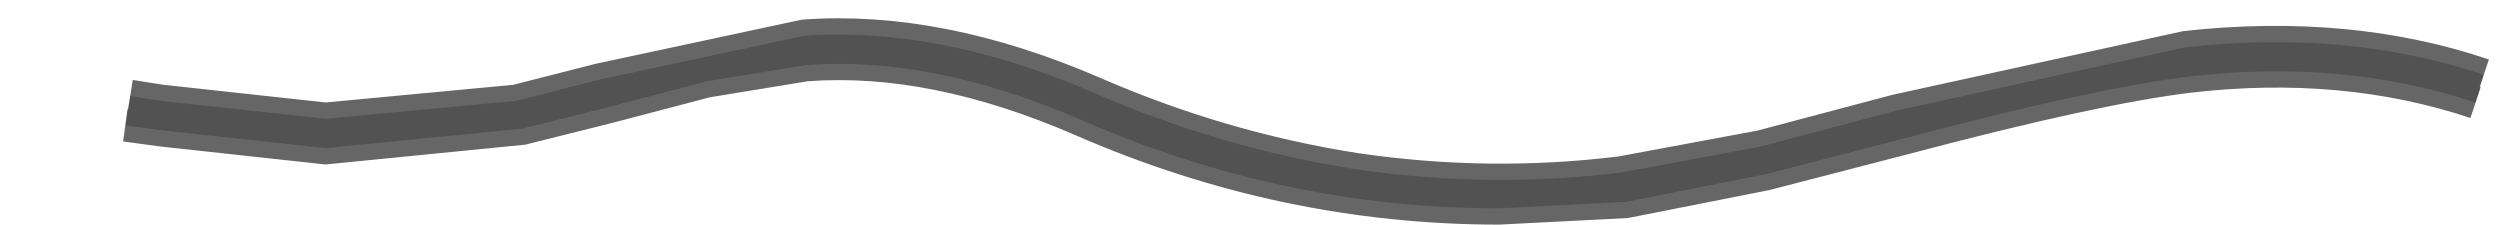 <?xml version="1.0" encoding="UTF-8" standalone="no"?>
<svg xmlns:xlink="http://www.w3.org/1999/xlink" height="6.9px" width="76.8px" xmlns="http://www.w3.org/2000/svg">
  <g transform="matrix(1.0, 0.0, 0.0, 1.0, 40.05, 3.75)">
    <path d="M36.0 -0.6 Q31.95 -1.95 27.2 -1.4 24.3 -1.05 18.45 0.5 L14.2 1.6 9.9 2.45 6.0 2.65 Q-0.6 2.65 -6.8 -0.05 -11.4 -2.05 -15.3 -1.75 L-18.35 -1.25 -21.4 -0.45 -24.0 0.2 -30.05 0.8 -35.1 0.25 -36.2 0.1 -36.05 -0.8 -35.1 -0.65 -30.05 -0.1 -24.2 -0.65 -21.65 -1.3 -15.35 -2.65 Q-11.2 -2.95 -6.45 -0.9 -2.55 0.8 1.6 1.45 5.7 2.05 9.75 1.55 L14.05 0.75 18.2 -0.35 27.1 -2.3 Q32.1 -2.85 36.25 -1.45 L36.0 -0.6" fill="#000000" fill-opacity="0.2" fill-rule="evenodd" stroke="none"/>
    <path d="M36.0 -0.6 Q31.95 -1.95 27.2 -1.4 24.3 -1.05 18.45 0.5 L14.2 1.6 9.9 2.45 6.0 2.65 Q-0.6 2.65 -6.8 -0.05 -11.4 -2.05 -15.3 -1.75 L-18.35 -1.25 -21.4 -0.45 -24.0 0.2 -30.05 0.8 -35.1 0.25 -36.2 0.1 M-36.05 -0.8 L-35.1 -0.65 -30.05 -0.1 -24.2 -0.65 -21.65 -1.3 -15.35 -2.65 Q-11.2 -2.95 -6.45 -0.9 -2.55 0.8 1.6 1.45 5.7 2.05 9.75 1.55 L14.05 0.75 18.2 -0.35 27.1 -2.3 Q32.1 -2.85 36.25 -1.45" fill="none" stroke="#000000" stroke-linecap="butt" stroke-linejoin="miter-clip" stroke-miterlimit="10.0" stroke-opacity="0.6" stroke-width="1.0"/>
  </g>
</svg>
